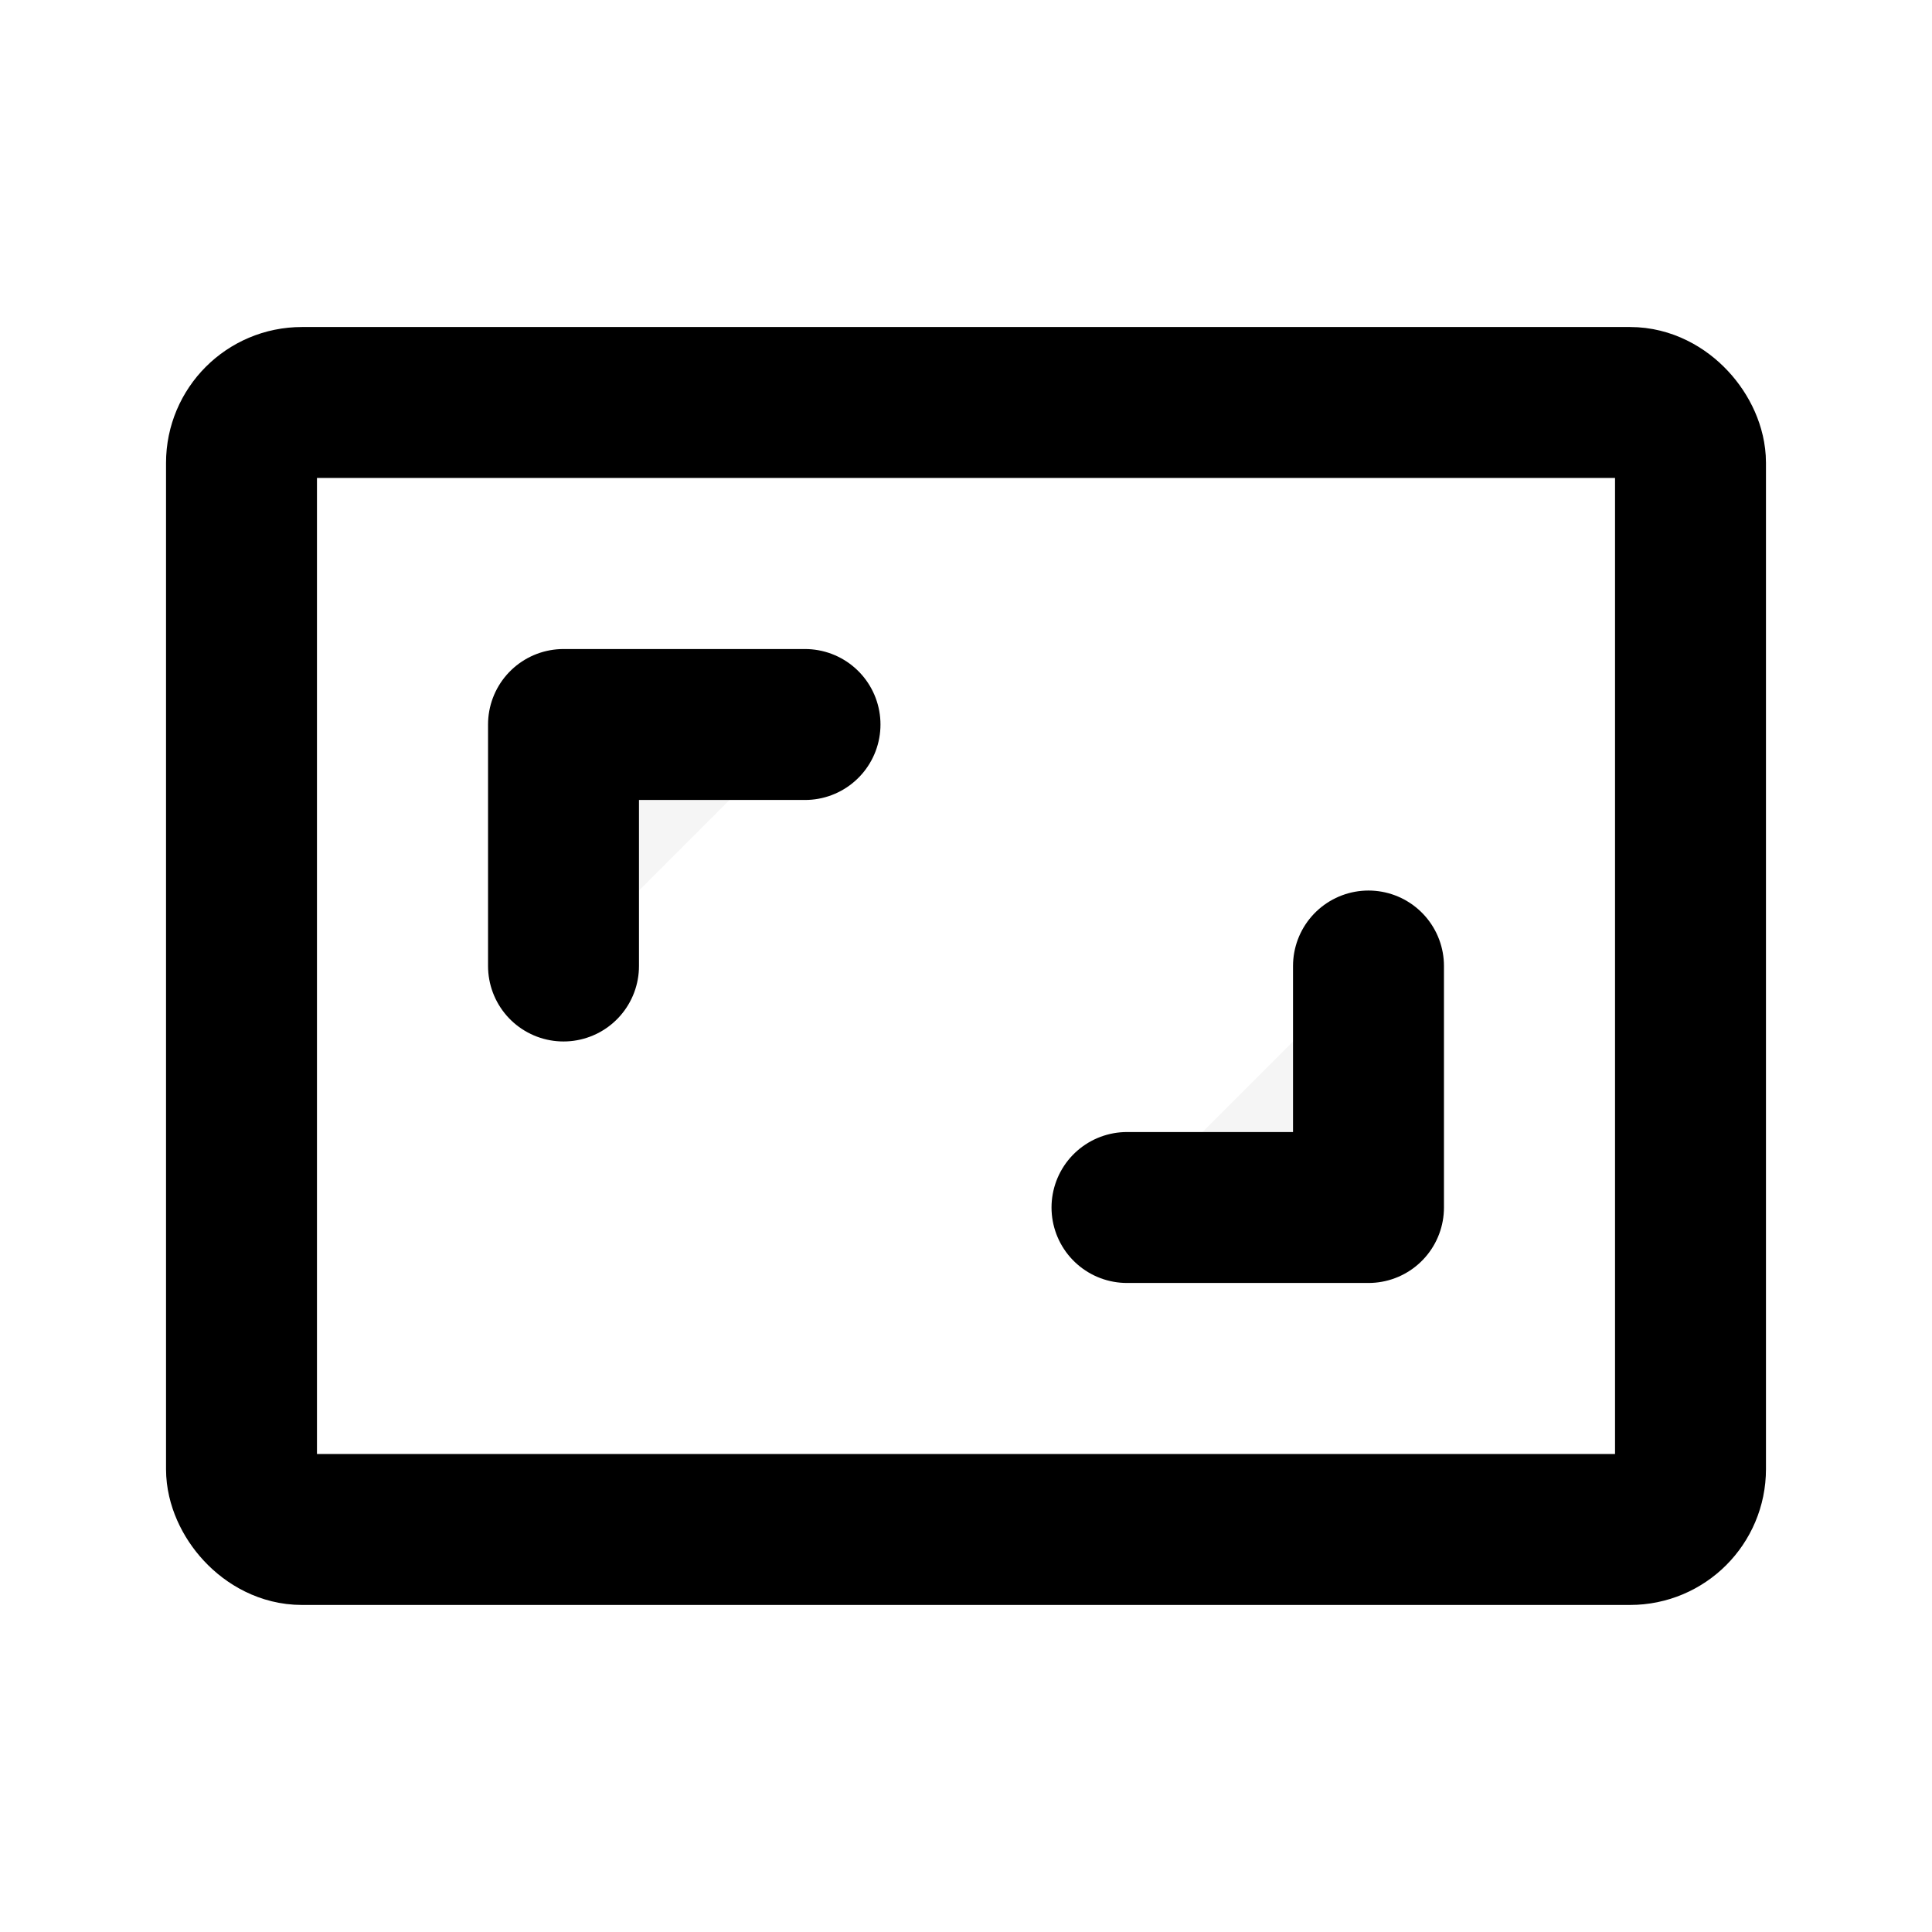 <svg id="icoUncropped" xmlns="http://www.w3.org/2000/svg" width="64" height="64" viewBox="0 0 64 64">
  <path id="Trazado_8156" data-name="Trazado 8156" d="M0,0H64V64H0Z" fill="none"/>
  <rect id="Rectángulo_2476" data-name="Rectángulo 2476" width="48" height="37.333" rx="2" transform="translate(8 13.333)" fill="none" stroke="currentColor" stroke-linecap="round" stroke-linejoin="round" stroke-width="5"/>
  <path id="Trazado_8157" data-name="Trazado 8157" d="M7,17V9h8" transform="translate(11.667 15)" fill="rgba(0,0,0,0.04)" stroke="currentColor" stroke-linecap="round" stroke-linejoin="round" stroke-width="5"/>
  <path id="Trazado_8158" data-name="Trazado 8158" d="M22,12v8H14" transform="translate(23.333 20)" fill="rgba(0,0,0,0.04)" stroke="currentColor" stroke-linecap="round" stroke-linejoin="round" stroke-width="5"/>
</svg>

